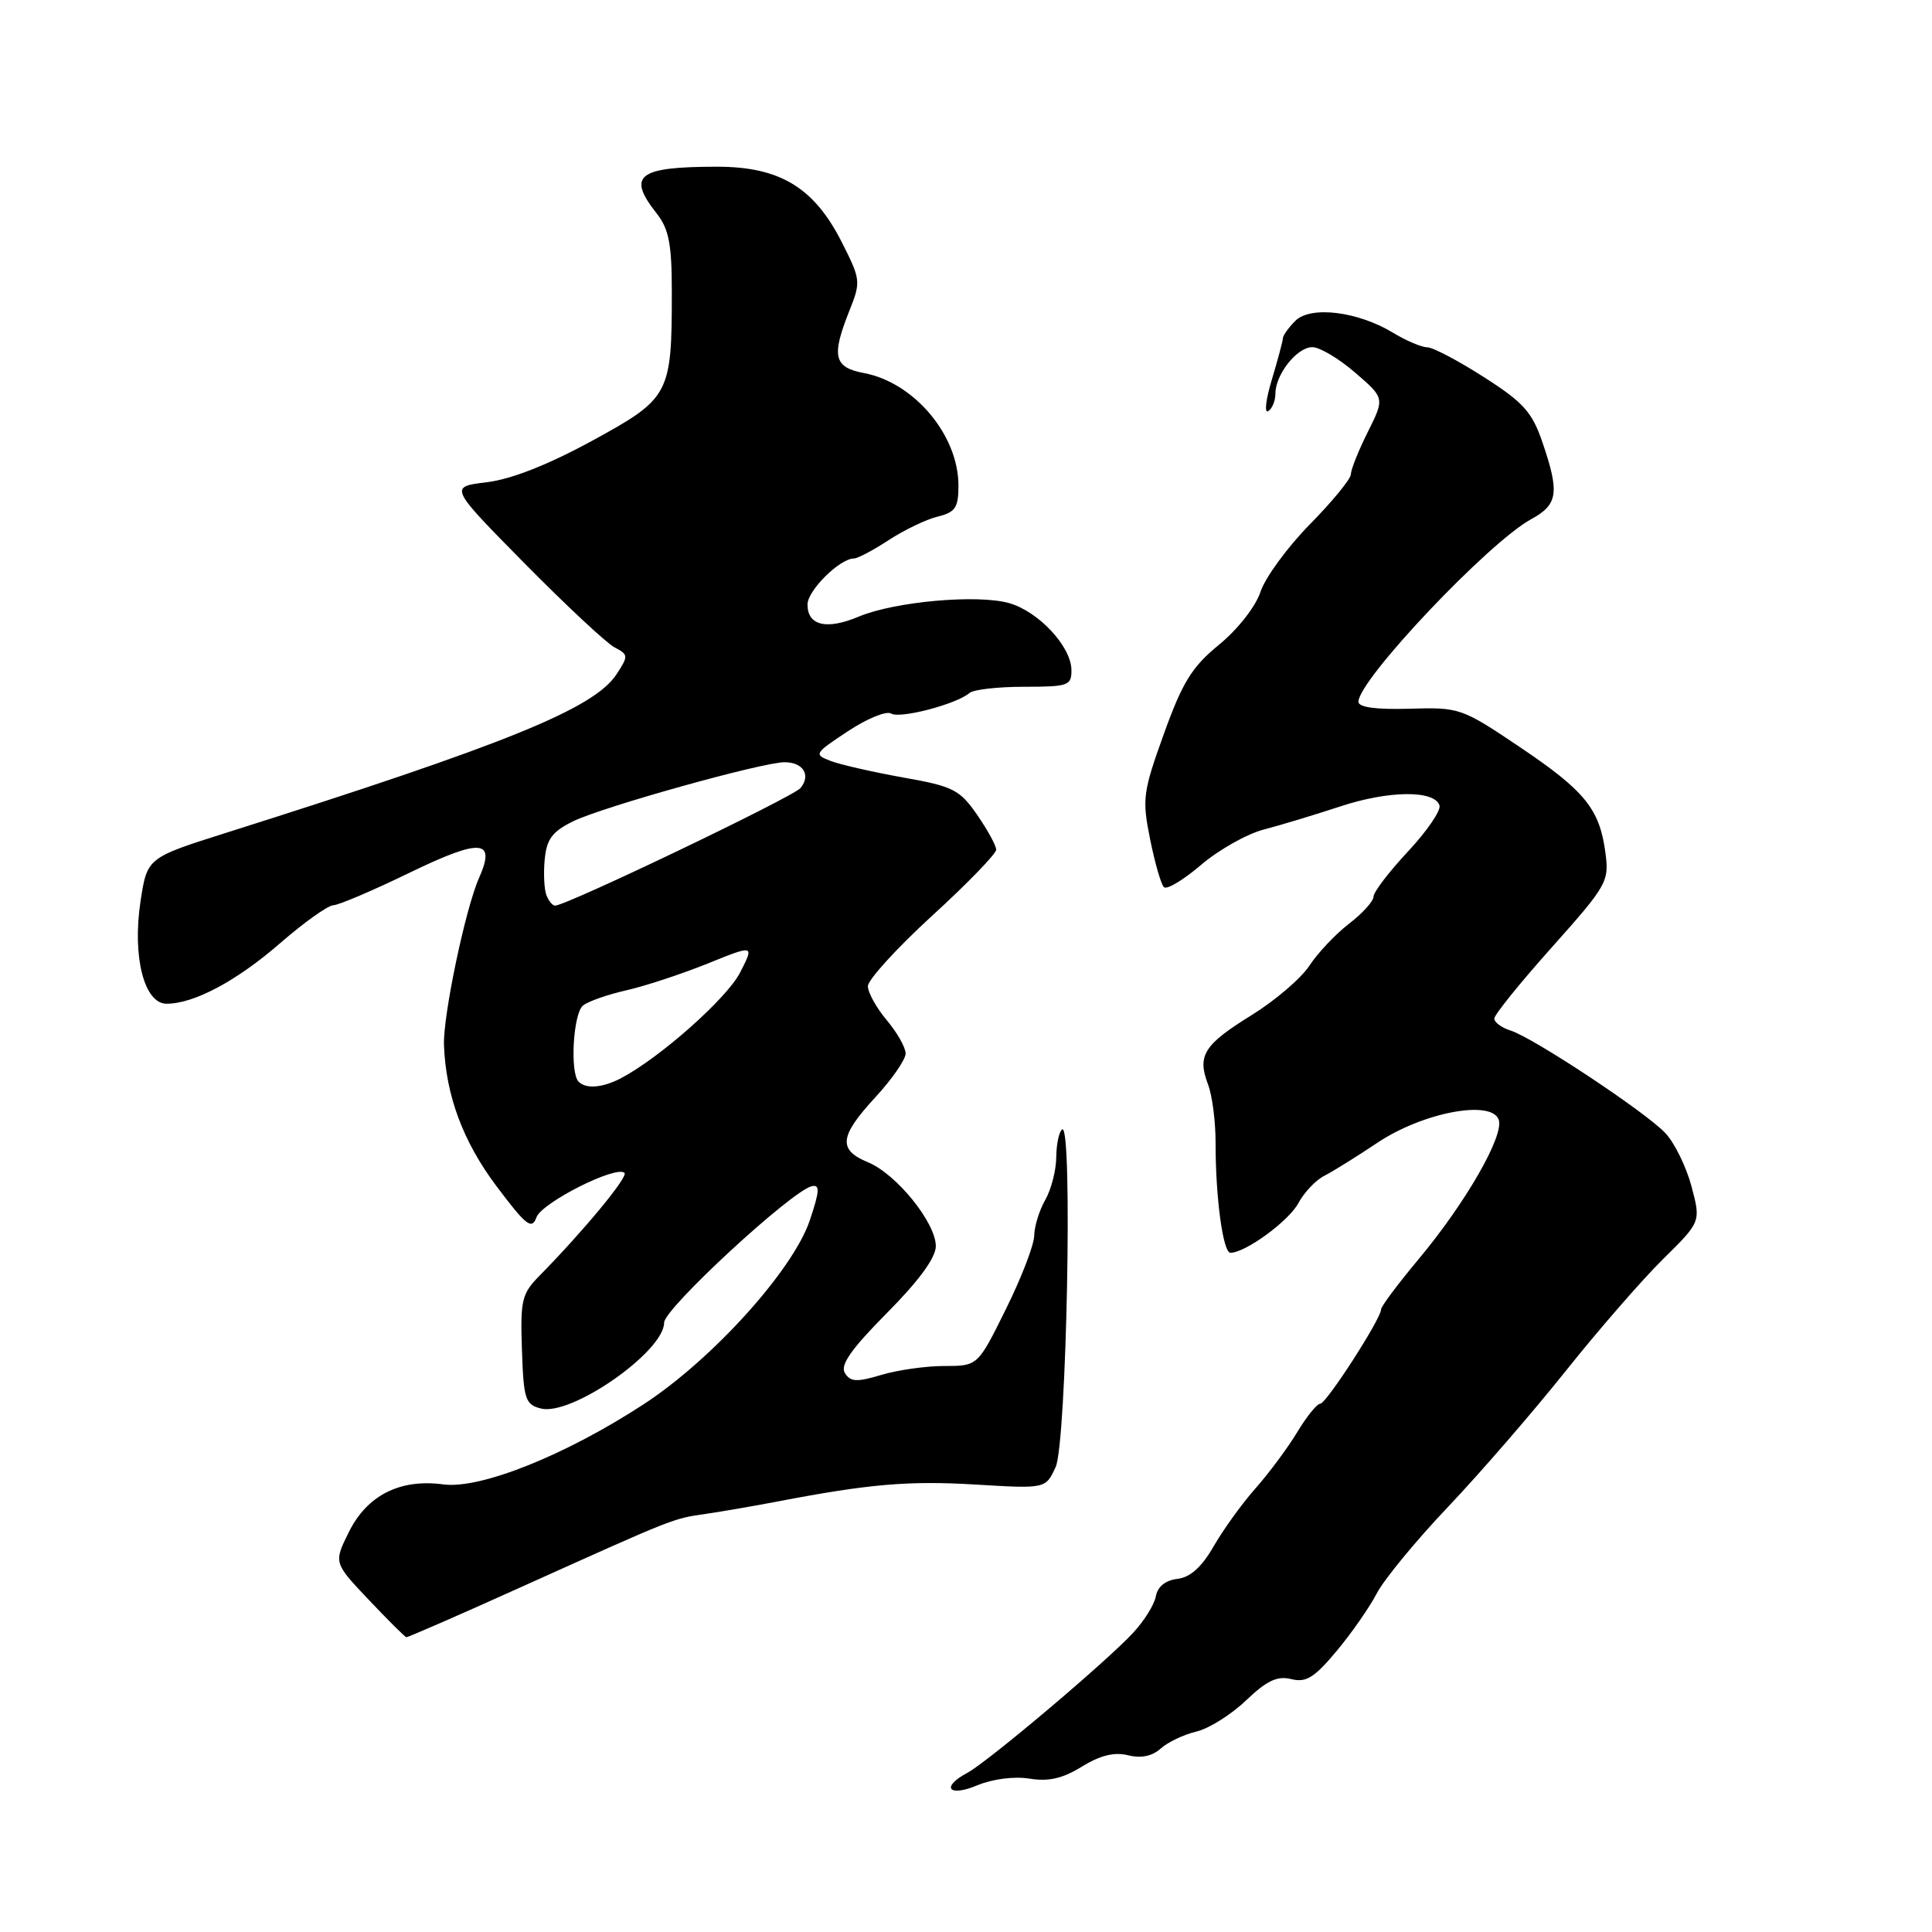<?xml version="1.0" encoding="UTF-8" standalone="no"?>
<!DOCTYPE svg PUBLIC "-//W3C//DTD SVG 1.1//EN" "http://www.w3.org/Graphics/SVG/1.1/DTD/svg11.dtd" >
<svg xmlns="http://www.w3.org/2000/svg" xmlns:xlink="http://www.w3.org/1999/xlink" version="1.1" viewBox="0 0 256 256">
 <g >
 <path fill="currentColor"
d=" M 136.42 235.68 C 138.93 236.09 140.82 235.66 143.36 234.08 C 145.79 232.59 147.66 232.13 149.47 232.58 C 151.19 233.01 152.66 232.71 153.79 231.70 C 154.73 230.85 156.85 229.84 158.50 229.45 C 160.15 229.07 163.12 227.21 165.10 225.32 C 167.86 222.68 169.26 222.03 171.10 222.49 C 173.06 222.98 174.16 222.30 177.10 218.78 C 179.08 216.41 181.48 212.97 182.43 211.13 C 183.39 209.29 187.64 204.12 191.90 199.64 C 196.15 195.16 203.17 187.05 207.50 181.62 C 211.83 176.19 217.63 169.53 220.38 166.82 C 225.38 161.89 225.38 161.89 224.13 157.19 C 223.44 154.61 221.89 151.45 220.69 150.16 C 218.10 147.39 203.20 137.51 200.13 136.54 C 198.96 136.17 198.00 135.46 198.00 134.97 C 198.00 134.47 201.43 130.22 205.63 125.52 C 212.97 117.29 213.24 116.81 212.72 112.94 C 211.94 107.16 210.00 104.78 201.28 98.92 C 193.69 93.82 193.39 93.71 186.77 93.91 C 182.32 94.04 180.00 93.72 180.00 92.99 C 180.00 90.09 197.22 71.89 202.88 68.80 C 206.44 66.85 206.67 65.32 204.39 58.63 C 203.02 54.61 201.87 53.32 196.64 49.98 C 193.26 47.81 189.88 46.03 189.12 46.02 C 188.36 46.01 186.33 45.15 184.62 44.11 C 179.94 41.26 173.66 40.49 171.64 42.51 C 170.74 43.41 170.00 44.45 169.99 44.82 C 169.98 45.19 169.32 47.65 168.53 50.29 C 167.73 52.92 167.51 54.80 168.04 54.48 C 168.57 54.15 169.00 53.11 169.00 52.16 C 169.00 49.61 171.86 46.00 173.89 46.00 C 174.87 46.00 177.42 47.52 179.57 49.38 C 183.48 52.75 183.48 52.75 181.24 57.24 C 180.01 59.70 179.00 62.22 179.00 62.84 C 179.00 63.45 176.56 66.43 173.58 69.46 C 170.60 72.49 167.66 76.51 167.03 78.40 C 166.38 80.37 164.03 83.37 161.55 85.41 C 157.94 88.36 156.69 90.38 154.22 97.24 C 151.44 104.96 151.32 105.87 152.39 111.18 C 153.02 114.31 153.84 117.17 154.22 117.55 C 154.60 117.93 156.81 116.60 159.15 114.60 C 161.48 112.61 165.22 110.50 167.45 109.92 C 169.68 109.34 174.23 107.96 177.58 106.86 C 183.98 104.74 190.07 104.67 190.74 106.72 C 190.96 107.38 189.09 110.13 186.57 112.82 C 184.06 115.51 182.00 118.20 182.00 118.80 C 182.00 119.41 180.54 121.03 178.75 122.40 C 176.96 123.78 174.60 126.28 173.50 127.96 C 172.40 129.64 168.96 132.58 165.86 134.50 C 159.52 138.42 158.61 139.85 160.07 143.69 C 160.63 145.16 161.08 148.64 161.07 151.43 C 161.06 158.62 162.05 166.00 163.04 166.00 C 165.02 166.00 170.77 161.80 172.04 159.42 C 172.80 158.01 174.34 156.38 175.46 155.81 C 176.58 155.24 179.75 153.27 182.50 151.43 C 188.49 147.42 197.56 145.68 198.58 148.34 C 199.37 150.40 194.23 159.36 187.93 166.90 C 185.22 170.14 183.00 173.11 183.00 173.50 C 183.00 174.74 175.74 186.00 174.94 186.00 C 174.51 186.00 173.14 187.69 171.90 189.75 C 170.66 191.81 168.18 195.15 166.40 197.17 C 164.61 199.18 162.11 202.65 160.83 204.87 C 159.24 207.64 157.72 209.01 156.01 209.21 C 154.44 209.39 153.39 210.24 153.16 211.50 C 152.97 212.60 151.61 214.78 150.15 216.35 C 146.56 220.23 130.88 233.46 128.18 234.91 C 124.63 236.80 125.68 238.16 129.48 236.57 C 131.52 235.72 134.39 235.35 136.42 235.68 Z  M 68.84 210.39 C 89.56 201.06 89.09 201.24 93.50 200.60 C 95.70 200.28 99.97 199.54 103.00 198.96 C 115.18 196.63 120.37 196.18 129.26 196.71 C 138.56 197.27 138.56 197.27 139.88 194.38 C 141.33 191.23 142.16 148.79 140.75 149.65 C 140.34 149.91 139.98 151.55 139.96 153.31 C 139.95 155.06 139.29 157.62 138.50 159.00 C 137.71 160.38 137.05 162.51 137.04 163.73 C 137.02 164.96 135.33 169.35 133.28 173.48 C 129.56 181.00 129.56 181.00 125.15 181.00 C 122.72 181.00 118.96 181.53 116.79 182.18 C 113.52 183.16 112.69 183.12 111.95 181.93 C 111.30 180.88 112.78 178.77 117.53 173.97 C 121.77 169.70 124.00 166.65 124.00 165.12 C 124.00 162.02 118.79 155.57 115.02 154.01 C 111.01 152.35 111.21 150.58 116.00 145.38 C 118.20 143.00 120.00 140.39 120.00 139.60 C 120.00 138.80 118.88 136.82 117.50 135.18 C 116.13 133.55 115.00 131.52 115.00 130.67 C 115.00 129.83 118.83 125.63 123.50 121.35 C 128.18 117.08 132.00 113.13 132.00 112.59 C 132.00 112.05 130.86 109.97 129.47 107.96 C 127.17 104.64 126.29 104.19 119.72 103.03 C 115.75 102.32 111.43 101.34 110.12 100.85 C 107.80 99.97 107.86 99.86 112.34 96.90 C 114.87 95.22 117.46 94.16 118.08 94.55 C 119.25 95.27 126.76 93.30 128.45 91.83 C 128.97 91.37 132.23 91.00 135.70 91.00 C 141.58 91.00 142.00 90.85 141.97 88.75 C 141.92 85.65 137.63 81.04 133.73 79.92 C 129.55 78.72 118.54 79.71 113.80 81.70 C 109.53 83.50 107.00 82.90 107.00 80.10 C 107.00 78.24 111.28 74.00 113.16 74.00 C 113.64 74.00 115.72 72.90 117.77 71.56 C 119.82 70.22 122.74 68.82 124.25 68.45 C 126.59 67.88 127.00 67.27 127.00 64.34 C 127.00 57.66 121.13 50.68 114.47 49.43 C 110.47 48.68 110.14 47.20 112.57 41.12 C 114.08 37.34 114.04 37.02 111.55 32.11 C 107.87 24.83 103.33 22.09 95.00 22.09 C 84.51 22.10 83.04 23.24 87.01 28.28 C 88.63 30.34 89.02 32.34 89.02 38.67 C 89.02 52.28 88.76 52.78 78.47 58.40 C 72.62 61.59 67.76 63.50 64.50 63.90 C 59.50 64.50 59.50 64.50 69.50 74.64 C 75.00 80.21 80.37 85.23 81.43 85.78 C 83.27 86.74 83.29 86.91 81.69 89.35 C 78.71 93.89 67.12 98.60 30.00 110.34 C 19.50 113.66 19.50 113.66 18.62 119.43 C 17.51 126.74 19.10 133.00 22.07 133.00 C 25.71 133.00 31.37 129.98 37.14 124.96 C 40.28 122.23 43.44 119.98 44.17 119.95 C 44.90 119.92 49.44 117.99 54.25 115.65 C 63.76 111.05 65.76 111.20 63.46 116.37 C 61.66 120.44 58.68 134.65 58.83 138.50 C 59.08 145.17 61.36 151.28 65.79 157.18 C 69.74 162.43 70.46 162.99 71.09 161.29 C 71.81 159.34 81.69 154.36 82.75 155.42 C 83.26 155.93 77.33 163.10 71.45 169.08 C 69.14 171.42 68.93 172.32 69.16 178.86 C 69.38 185.43 69.60 186.11 71.69 186.64 C 75.73 187.65 88.00 179.09 88.00 175.25 C 88.00 173.40 104.89 157.80 107.56 157.18 C 108.66 156.93 108.62 157.78 107.31 161.68 C 105.11 168.26 94.41 180.12 85.29 186.07 C 74.93 192.83 63.64 197.35 58.73 196.69 C 53.01 195.92 48.64 198.13 46.23 203.00 C 44.21 207.07 44.21 207.07 48.86 211.98 C 51.41 214.68 53.66 216.91 53.84 216.94 C 54.03 216.97 60.78 214.03 68.84 210.39 Z  M 76.67 143.33 C 75.50 142.16 75.95 134.28 77.25 133.24 C 77.94 132.68 80.53 131.78 83.00 131.22 C 85.47 130.66 90.30 129.07 93.73 127.69 C 99.96 125.17 99.96 125.17 98.07 128.86 C 96.33 132.27 87.49 140.12 82.32 142.85 C 79.86 144.14 77.66 144.33 76.67 143.33 Z  M 72.40 118.60 C 72.10 117.82 72.00 115.69 72.18 113.85 C 72.44 111.16 73.19 110.17 76.00 108.80 C 79.97 106.88 101.02 101.00 103.96 101.00 C 106.43 101.00 107.48 102.71 106.07 104.42 C 105.08 105.61 75.05 120.00 73.55 120.00 C 73.21 120.00 72.69 119.37 72.40 118.60 Z "/>
</g>
</svg>